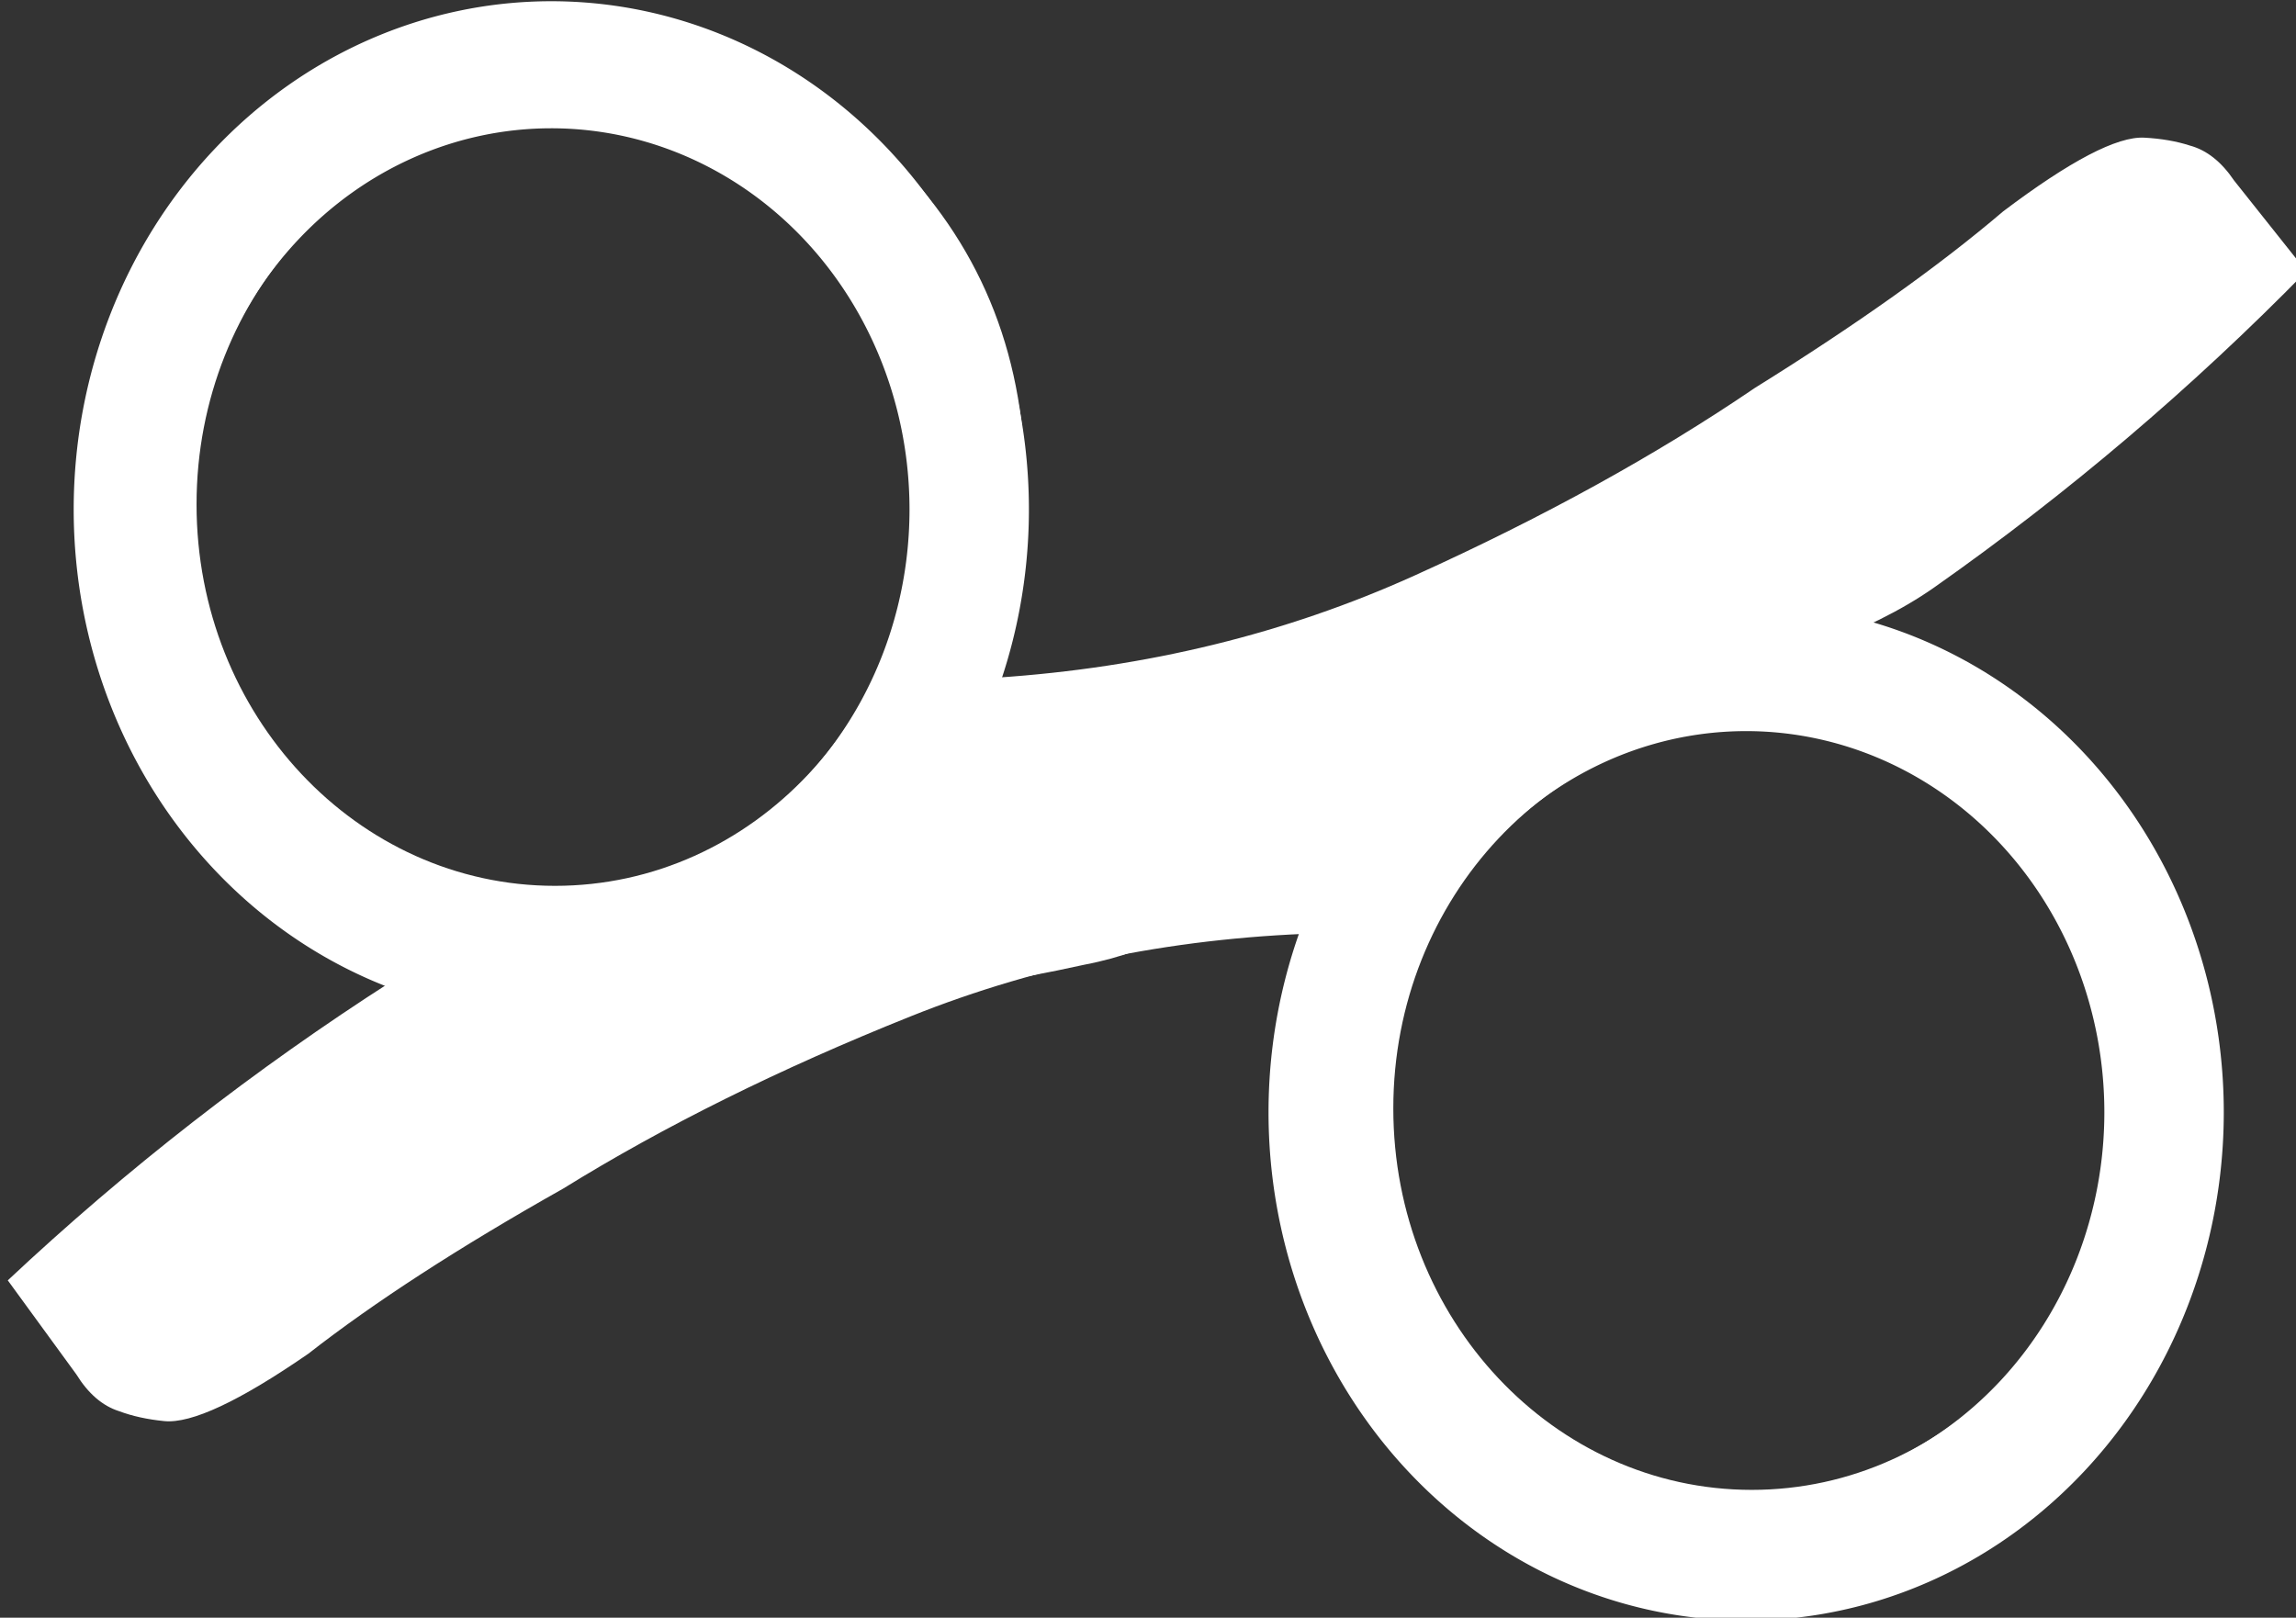 <?xml version="1.0" encoding="UTF-8" standalone="no"?>
<!-- Created with Inkscape (http://www.inkscape.org/) -->

<svg
   version="1.1"
   id="svg2"
   width="188"
   height="132.475"
   viewBox="0 0 188 132.475"
   sodipodi:docname="ISOTIPO_188PX_V1.svg"
   xml:space="preserve"
   inkscape:export-filename="LOGOTIPO/ISOTIPO/ISOTIPO_30PX.svg"
   inkscape:export-xdpi="96"
   inkscape:export-ydpi="96"
   inkscape:version="1.2.2 (b0a8486541, 2022-12-01)"
   xmlns:inkscape="http://www.inkscape.org/namespaces/inkscape"
   xmlns:sodipodi="http://sodipodi.sourceforge.net/DTD/sodipodi-0.dtd"
   xmlns="http://www.w3.org/2000/svg"
   xmlns:svg="http://www.w3.org/2000/svg"><rect x="0" y="0" width="188" height="132.475" fill="#333333" stroke="none"/><defs
     id="defs6" /><sodipodi:namedview
     id="namedview4"
     pagecolor="#ffffff"
     bordercolor="#000000"
     borderopacity="0.25"
     inkscape:showpageshadow="2"
     inkscape:pageopacity="0.0"
     inkscape:pagecheckerboard="0"
     inkscape:deskcolor="#d1d1d1"
     showgrid="false"
     showguides="false"
     inkscape:zoom="2.3583334"
     inkscape:cx="114.91166"
     inkscape:cy="147.34982"
     inkscape:window-width="1360"
     inkscape:window-height="731"
     inkscape:window-x="0"
     inkscape:window-y="0"
     inkscape:window-maximized="1"
     inkscape:current-layer="layer7"><inkscape:grid
       type="xygrid"
       id="grid295" /><sodipodi:guide
       position="-1882.062,1076.773"
       orientation="0,2880"
       id="guide297"
       inkscape:locked="false" /><sodipodi:guide
       position="997.938,1076.773"
       orientation="1920,0"
       id="guide299"
       inkscape:locked="false" /><sodipodi:guide
       position="997.938,-843.228"
       orientation="0,-2880"
       id="guide301"
       inkscape:locked="false" /><sodipodi:guide
       position="-1882.062,-843.228"
       orientation="-1920,0"
       id="guide303"
       inkscape:locked="false" /><sodipodi:guide
       position="35.349,-30.93"
       orientation="1,0"
       id="guide7706"
       inkscape:locked="false" /><sodipodi:guide
       position="-440.332,-228.226"
       orientation="1,0"
       id="guide2530"
       inkscape:locked="false" /><sodipodi:guide
       position="-3.848,363.074"
       orientation="1,0"
       id="guide28947"
       inkscape:locked="false" /><sodipodi:guide
       position="479.9,-189.613"
       orientation="0,-1"
       id="guide28949"
       inkscape:locked="false" /><sodipodi:guide
       position="448.243,-163.338"
       orientation="1,0"
       id="guide29047"
       inkscape:locked="false" /><sodipodi:guide
       position="570.512,-306.279"
       orientation="0,-1"
       id="guide29049"
       inkscape:locked="false" /><sodipodi:guide
       position="-1153.717,-420.978"
       orientation="1,0"
       id="guide29177"
       inkscape:locked="false" /><sodipodi:guide
       position="-580.563,-640.095"
       orientation="0,-1"
       id="guide29179"
       inkscape:locked="false" /><sodipodi:guide
       position="-189.341,-748.245"
       orientation="0,-1"
       id="guide29181"
       inkscape:locked="false" /><sodipodi:guide
       position="-1715.566,448.865"
       orientation="1,0"
       id="guide29183"
       inkscape:locked="false" /><sodipodi:guide
       position="-136.054,-231.651"
       orientation="0,-1"
       id="guide18288"
       inkscape:locked="false" /><sodipodi:guide
       position="152.565,570.915"
       orientation="0,-1"
       id="guide18320"
       inkscape:locked="false" /><sodipodi:guide
       position="-628.634,130.341"
       orientation="1,0"
       id="guide18322"
       inkscape:locked="false" /><sodipodi:guide
       position="-946.582,-67.391"
       orientation="1,0"
       id="guide50044"
       inkscape:locked="false" /><sodipodi:guide
       position="244.864,123.557"
       orientation="1,0"
       id="guide2851"
       inkscape:locked="false" /><sodipodi:guide
       position="648.539,515.359"
       orientation="0,-1"
       id="guide2907"
       inkscape:locked="false" /><sodipodi:guide
       position="406.6,-168.643"
       orientation="0,-1"
       id="guide2909"
       inkscape:locked="false" /><sodipodi:guide
       position="597.044,286.468"
       orientation="0,-1"
       id="guide2911"
       inkscape:locked="false" /></sodipodi:namedview><g
     inkscape:groupmode="layer"
     id="layer7"
     inkscape:label="6  ESCALAS MÍNIMAS"
     style="display:inline"
     transform="translate(-1882.062,-944.298)"><g
       id="g284"
       inkscape:label="ISOTIPO 188 PX V1"
       style="display:inline;fill:#ffffff;stroke-width:2.967"
       transform="matrix(0.327,0,0,0.348,1489.256,844.242)"
       inkscape:export-filename="30PX/ISOTIPO_188PX_V1.svg"
       inkscape:export-xdpi="96"
       inkscape:export-ydpi="96"><g
         id="g274"
         transform="matrix(0.776,0,0,0.776,387.754,2180.116)"
         style="fill:#ffffff;stroke-width:3.825"
         inkscape:label="comas"
         inkscape:export-filename="LOGOTIPO/ISOTIPO/ISOTIPO_188PX.svg"
         inkscape:export-xdpi="96"
         inkscape:export-ydpi="96"><g
           aria-label=","
           transform="matrix(0.093,-0.996,-0.996,-0.093,0,0)"
           id="g268"
           style="font-style:italic;font-weight:300;font-size:3285.95px;font-family:Lato;-inkscape-font-specification:'Lato,  weight=250 Italic';text-align:center;text-anchor:middle;fill:#ffffff;fill-opacity:1;stroke-width:3.825"
           inkscape:label="bottom_coma"><path
             id="path266"
             style="fill:#ffffff;fill-opacity:1;stroke-width:3.825"
             d="m 2385.702,-1340.735 c -2.259,33.886 -19.049,39.699 -28.085,74.201 -10.953,47.099 -27.385,93.1 -49.292,138.008 -21.906,44.908 -37.047,116.555 -67.716,158.177 -30.669,41.622 -64.62,79.962 -101.861,115.012 l -26.294,-24.644 c -5.476,-4.381 -8.76,-9.31 -9.855,-14.786 -1.095,-4.381 -1.642,-9.311 -1.642,-14.788 0,-8.763 8.213,-23.548 24.643,-44.359 17.525,-19.716 36.694,-45.461 57.505,-77.225 21.906,-30.669 42.717,-66.261 62.432,-106.787 19.716,-40.527 32.314,-84.887 37.791,-133.081 -6.572,2.191 -14.239,3.829 -23.001,4.925 -7.667,1.095 -16.432,1.647 -26.29,1.647 -40.527,0 -73.932,-13.694 -100.22,-41.077 -25.192,-27.383 -37.792,-62.434 -37.792,-105.151 0,-38.336 13.143,-71.198 39.431,-98.581 26.288,-27.383 60.793,-41.072 103.51,-41.072 47.099,0 83.247,16.427 108.439,49.287 26.288,31.764 39.426,73.934 39.426,126.509 0,11.227 -0.377,22.49 -1.13,33.785 z m -27.61,-59.184 c 5.918,-63.59 -40.834,-119.938 -104.424,-125.858 -63.59,-5.92 -119.939,40.83 -125.862,104.419 -5.922,63.593 40.831,119.945 104.424,125.865 63.593,5.92 119.944,-40.834 125.862,-104.427 z"
             sodipodi:nodetypes="ccsscccsccsccscssscsccscsc" /></g><g
           aria-label=","
           transform="matrix(-0.051,0.999,0.999,0.051,0,0)"
           id="g272"
           style="font-style:italic;font-weight:300;font-size:3285.95px;font-family:Lato;-inkscape-font-specification:'Lato,  weight=250 Italic';text-align:center;text-anchor:middle;fill:#ffffff;fill-opacity:1;stroke-width:3.825"
           inkscape:label="top_coma"><path
             id="path270"
             style="fill:#ffffff;fill-opacity:1;stroke-width:3.825"
             d="m -2486.959,1114.18 c 0,-38.336 13.145,-71.195 39.432,-98.578 26.288,-27.383 60.791,-41.071 103.508,-41.071 47.099,0 83.244,16.427 108.436,49.287 26.288,31.764 39.429,73.938 39.429,126.513 0,44.908 -6.02,90.359 -18.069,136.363 -10.953,47.099 -43.681,61.1 -65.587,106.008 -21.906,44.908 -31.895,120.178 -62.564,161.8 -30.669,41.622 -64.629,79.954 -101.87,115.005 l -26.282,-24.641 c -5.477,-4.381 -8.769,-9.316 -9.864,-14.792 -1.095,-4.381 -1.641,-9.306 -1.641,-14.783 0,-8.762 8.217,-23.551 24.647,-44.362 17.525,-19.716 36.694,-45.454 57.505,-77.218 21.906,-30.669 42.719,-66.27 62.434,-106.797 19.716,-40.527 32.311,-84.889 37.788,-133.083 -6.572,2.191 -14.239,3.837 -23.002,4.932 -7.667,1.095 -16.436,1.639 -26.293,1.639 -40.527,0 -73.93,-13.692 -100.217,-41.075 -25.192,-27.383 -37.79,-62.431 -37.79,-105.149 z m 26.61,-11.137 c -3.25,63.785 45.825,118.127 109.61,121.375 63.785,3.248 118.126,-45.828 121.372,-109.613 3.245,-63.782 -45.828,-118.12 -109.611,-121.368 -63.782,-3.248 -118.122,45.823 -121.372,109.606 z"
             sodipodi:nodetypes="ssscscsscccsccsccscsccccc" /></g></g><path
         id="circle276"
         style="fill:#ffffff;fill-opacity:1;stroke-width:2.967"
         inkscape:label="primary_circle_left"
         d="M 1339.285,287.806 A 119.597,119.597 0 0 0 1219.693,407.403 119.597,119.597 0 0 0 1339.285,527 119.597,119.597 0 0 0 1458.884,407.403 119.597,119.597 0 0 0 1339.285,287.806 Z m 0,29.899 a 89.698,89.698 0 0 1 89.7,89.698 89.698,89.698 0 0 1 -89.7,89.698 89.698,89.698 0 0 1 -89.694,-89.698 89.698,89.698 0 0 1 89.694,-89.698 z" /><path
         id="circle278"
         style="fill:#ffffff;fill-opacity:1;stroke-width:2.967"
         inkscape:label="primary_circle_rigth"
         d="m 1638.482,429.667 a 119.597,119.597 0 0 0 -119.599,119.597 119.597,119.597 0 0 0 119.599,119.597 119.597,119.597 0 0 0 119.599,-119.597 119.597,119.597 0 0 0 -119.599,-119.597 z m 0,29.899 a 89.698,89.698 0 0 1 89.694,89.698 89.698,89.698 0 0 1 -89.694,89.698 89.698,89.698 0 0 1 -89.7,-89.698 89.698,89.698 0 0 1 89.7,-89.698 z" /></g></g></svg>
